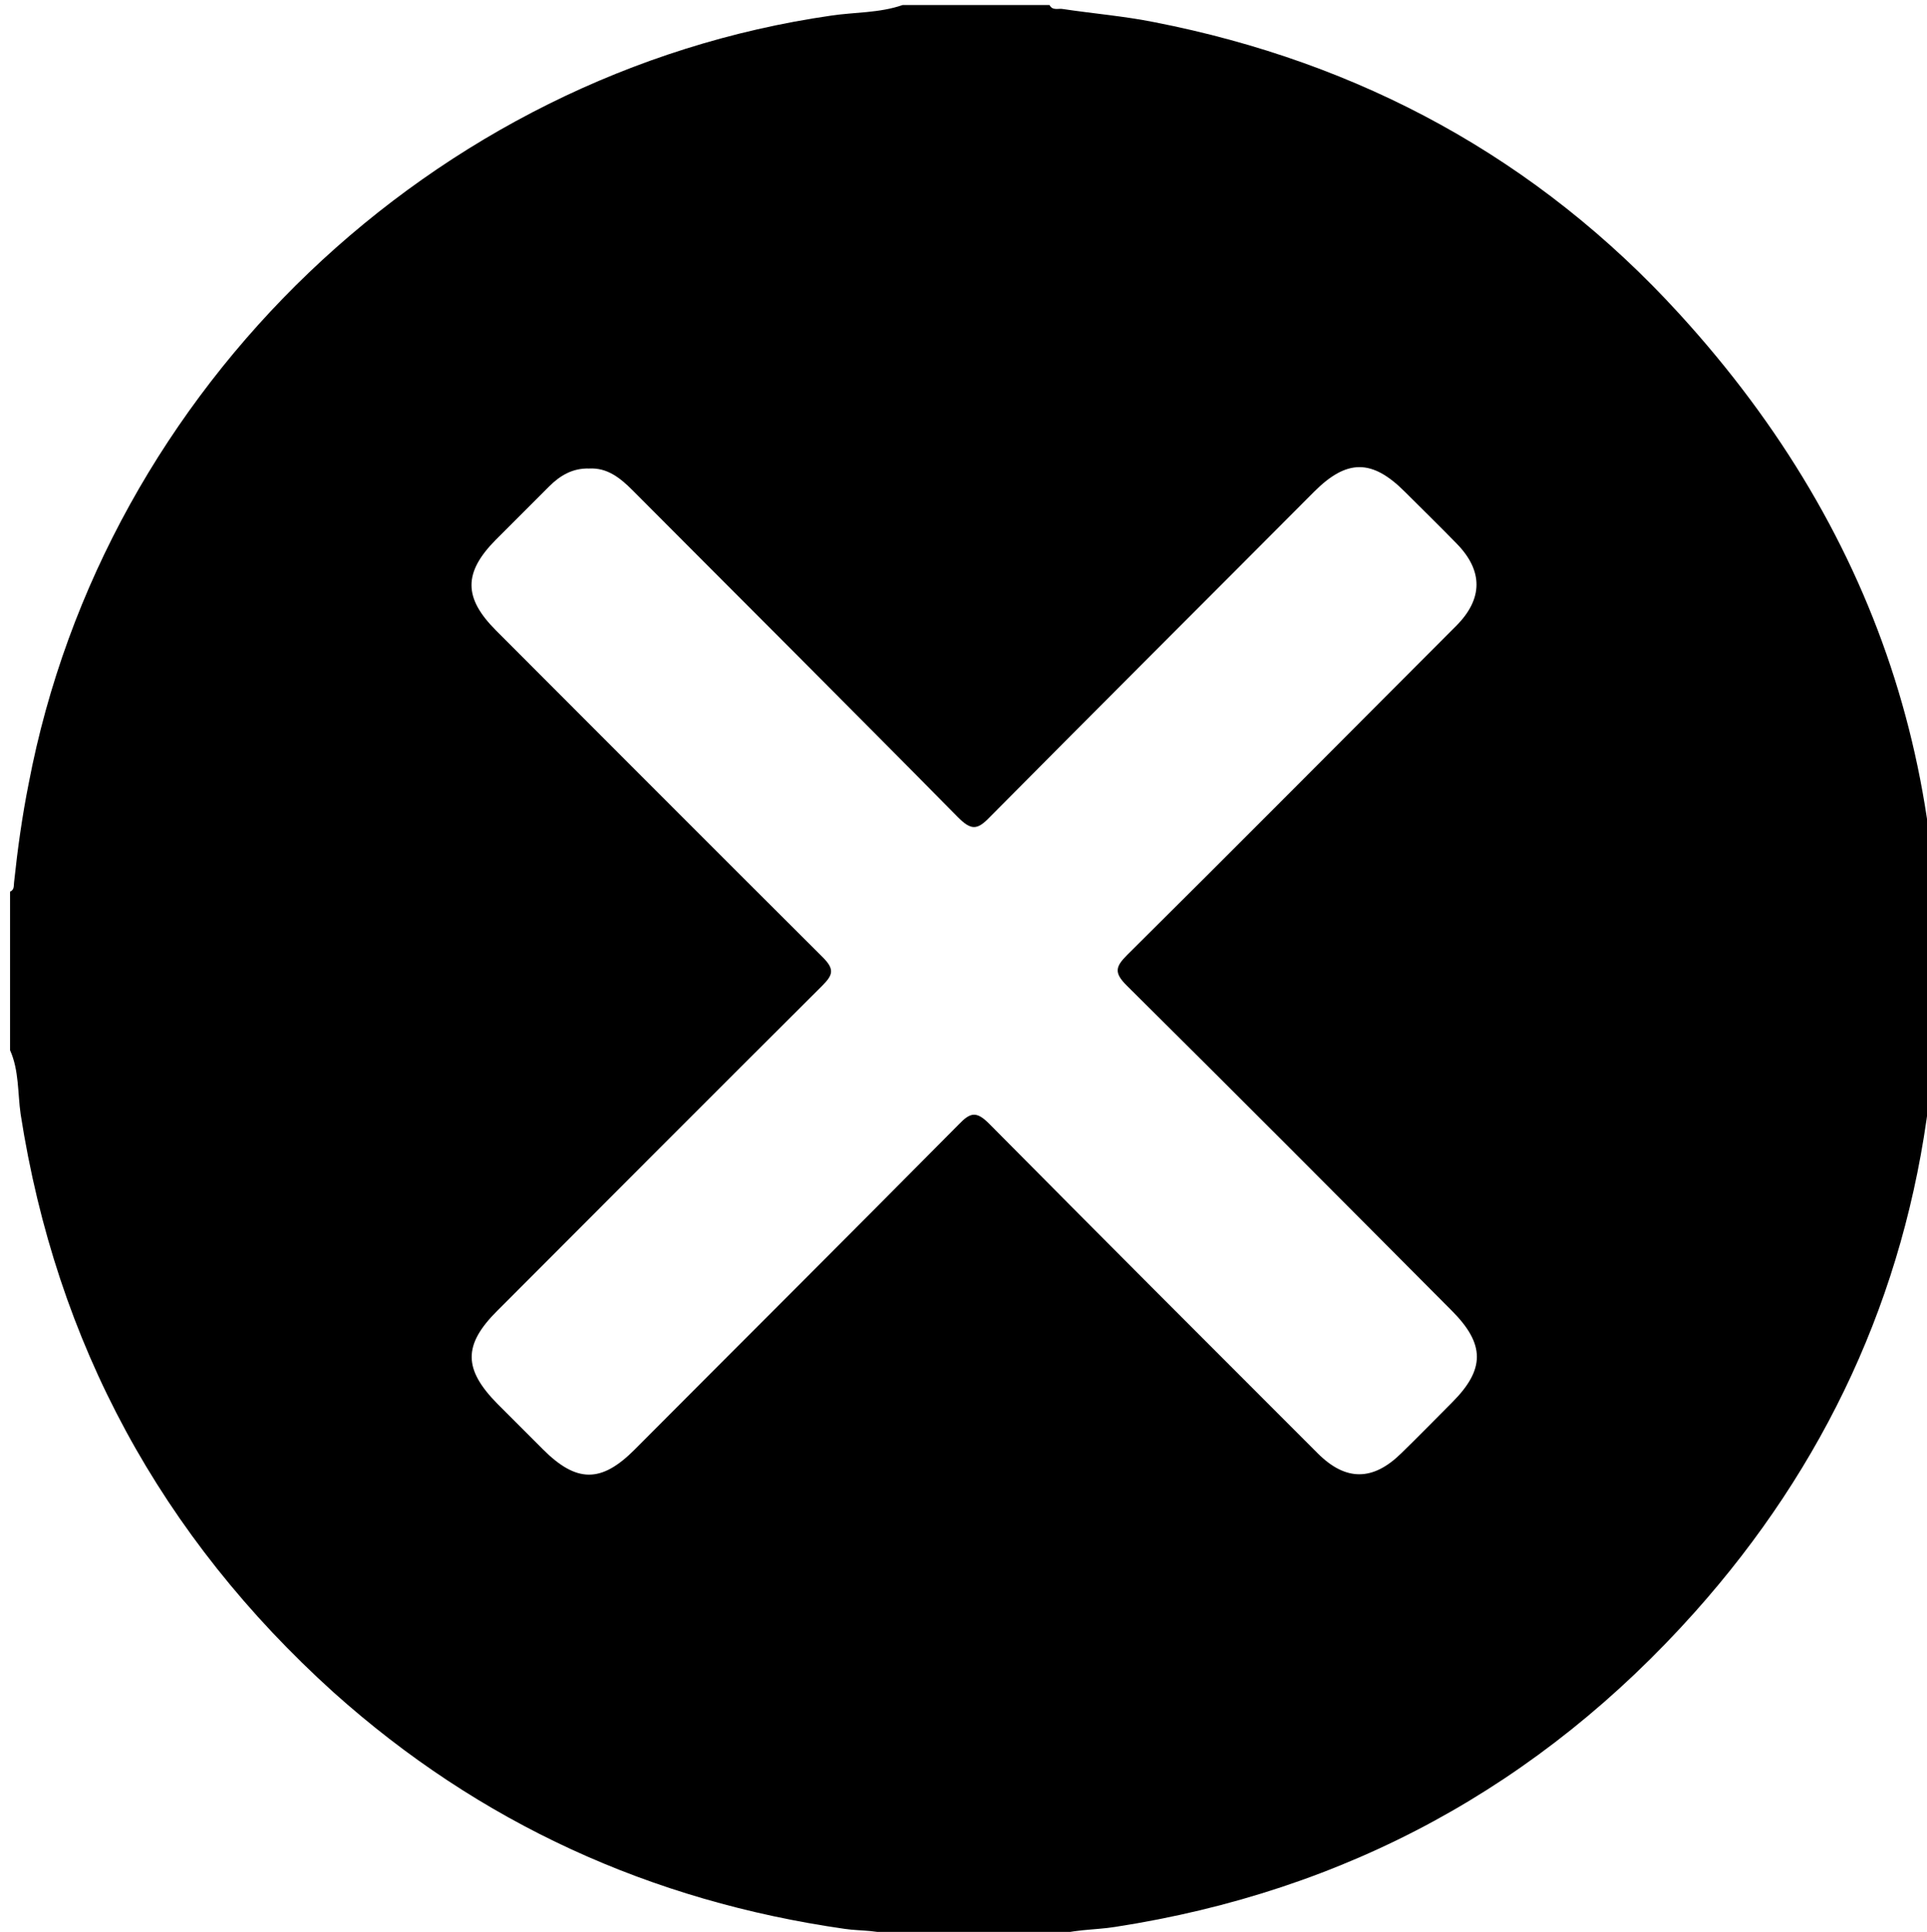 <?xml version="1.0" encoding="utf-8"?>
<!-- Generator: Adobe Illustrator 26.0.1, SVG Export Plug-In . SVG Version: 6.00 Build 0)  -->
<svg version="1.1" id="Layer_1" xmlns="http://www.w3.org/2000/svg" xmlns:xlink="http://www.w3.org/1999/xlink" x="0px" y="0px"
	 viewBox="0 0 383 383.9" >

<g>
	<path class="st0" d="M2,208.7c0-10.5,0-21,0-31.5c0.9-0.4,0.7-1.2,0.8-1.9c0.7-6.6,1.6-13.1,2.9-19.6C20.7,77,86.1,14.5,165.2,3.1
		c4.7-0.7,9.6-0.5,14.2-2.1c9.7,0,19.5,0,29.2,0c0.6,1.2,1.8,0.6,2.7,0.8c6,0.9,12.1,1.4,18.1,2.6c41,8,76.2,27.1,104.4,58
		c40.5,44.3,57,96.8,49.6,156.4c-4.8,38.6-20.7,72.6-46.5,101.5c-30.9,34.6-69.3,55.5-115.2,62.6c-4.3,0.7-8.8,0.4-13,2.1
		c-10.2,0-20.5,0-30.7,0c-3.2-1.6-6.7-1.2-10.1-1.7c-38.5-5.5-72.6-21-101.6-47C32,305.3,11.2,267,4.1,221.4
		C3.5,217.2,3.8,212.7,2,208.7z M117.1,93.1c-3.3-0.1-5.8,1.4-8,3.6c-3.5,3.5-7.1,7.1-10.6,10.6c-6.4,6.5-6.4,11.5,0.1,18
		c21.6,21.6,43.2,43.3,64.9,64.9c2.4,2.4,2.1,3.5-0.1,5.7c-21.6,21.5-43.1,43.1-64.6,64.6c-6.8,6.8-6.7,11.6,0.1,18.5c3,3,6,6,9,9
		c6.7,6.7,11.6,6.7,18.2,0.1c21.5-21.6,43.1-43.1,64.5-64.7c2.3-2.4,3.5-2.6,6-0.1c21.7,21.9,43.5,43.7,65.3,65.5
		c5.6,5.6,11,5.5,16.6,0c3.4-3.3,6.7-6.7,10.1-10.1c6.6-6.6,6.6-11.6-0.1-18.3c-21.5-21.6-43-43.2-64.6-64.6c-2.5-2.5-2.2-3.7,0.1-6
		c21.9-21.7,43.6-43.6,65.4-65.4c5.4-5.4,5.4-11,0.1-16.4c-3.4-3.5-6.9-6.9-10.3-10.3c-6.5-6.5-11.5-6.5-18,0
		c-21.5,21.6-43.1,43.1-64.5,64.7c-2.5,2.6-3.7,2.6-6.3,0c-21.5-21.8-43.1-43.3-64.7-65C123.3,95,120.7,92.9,117.1,93.1z"/>
</g>
</svg>
